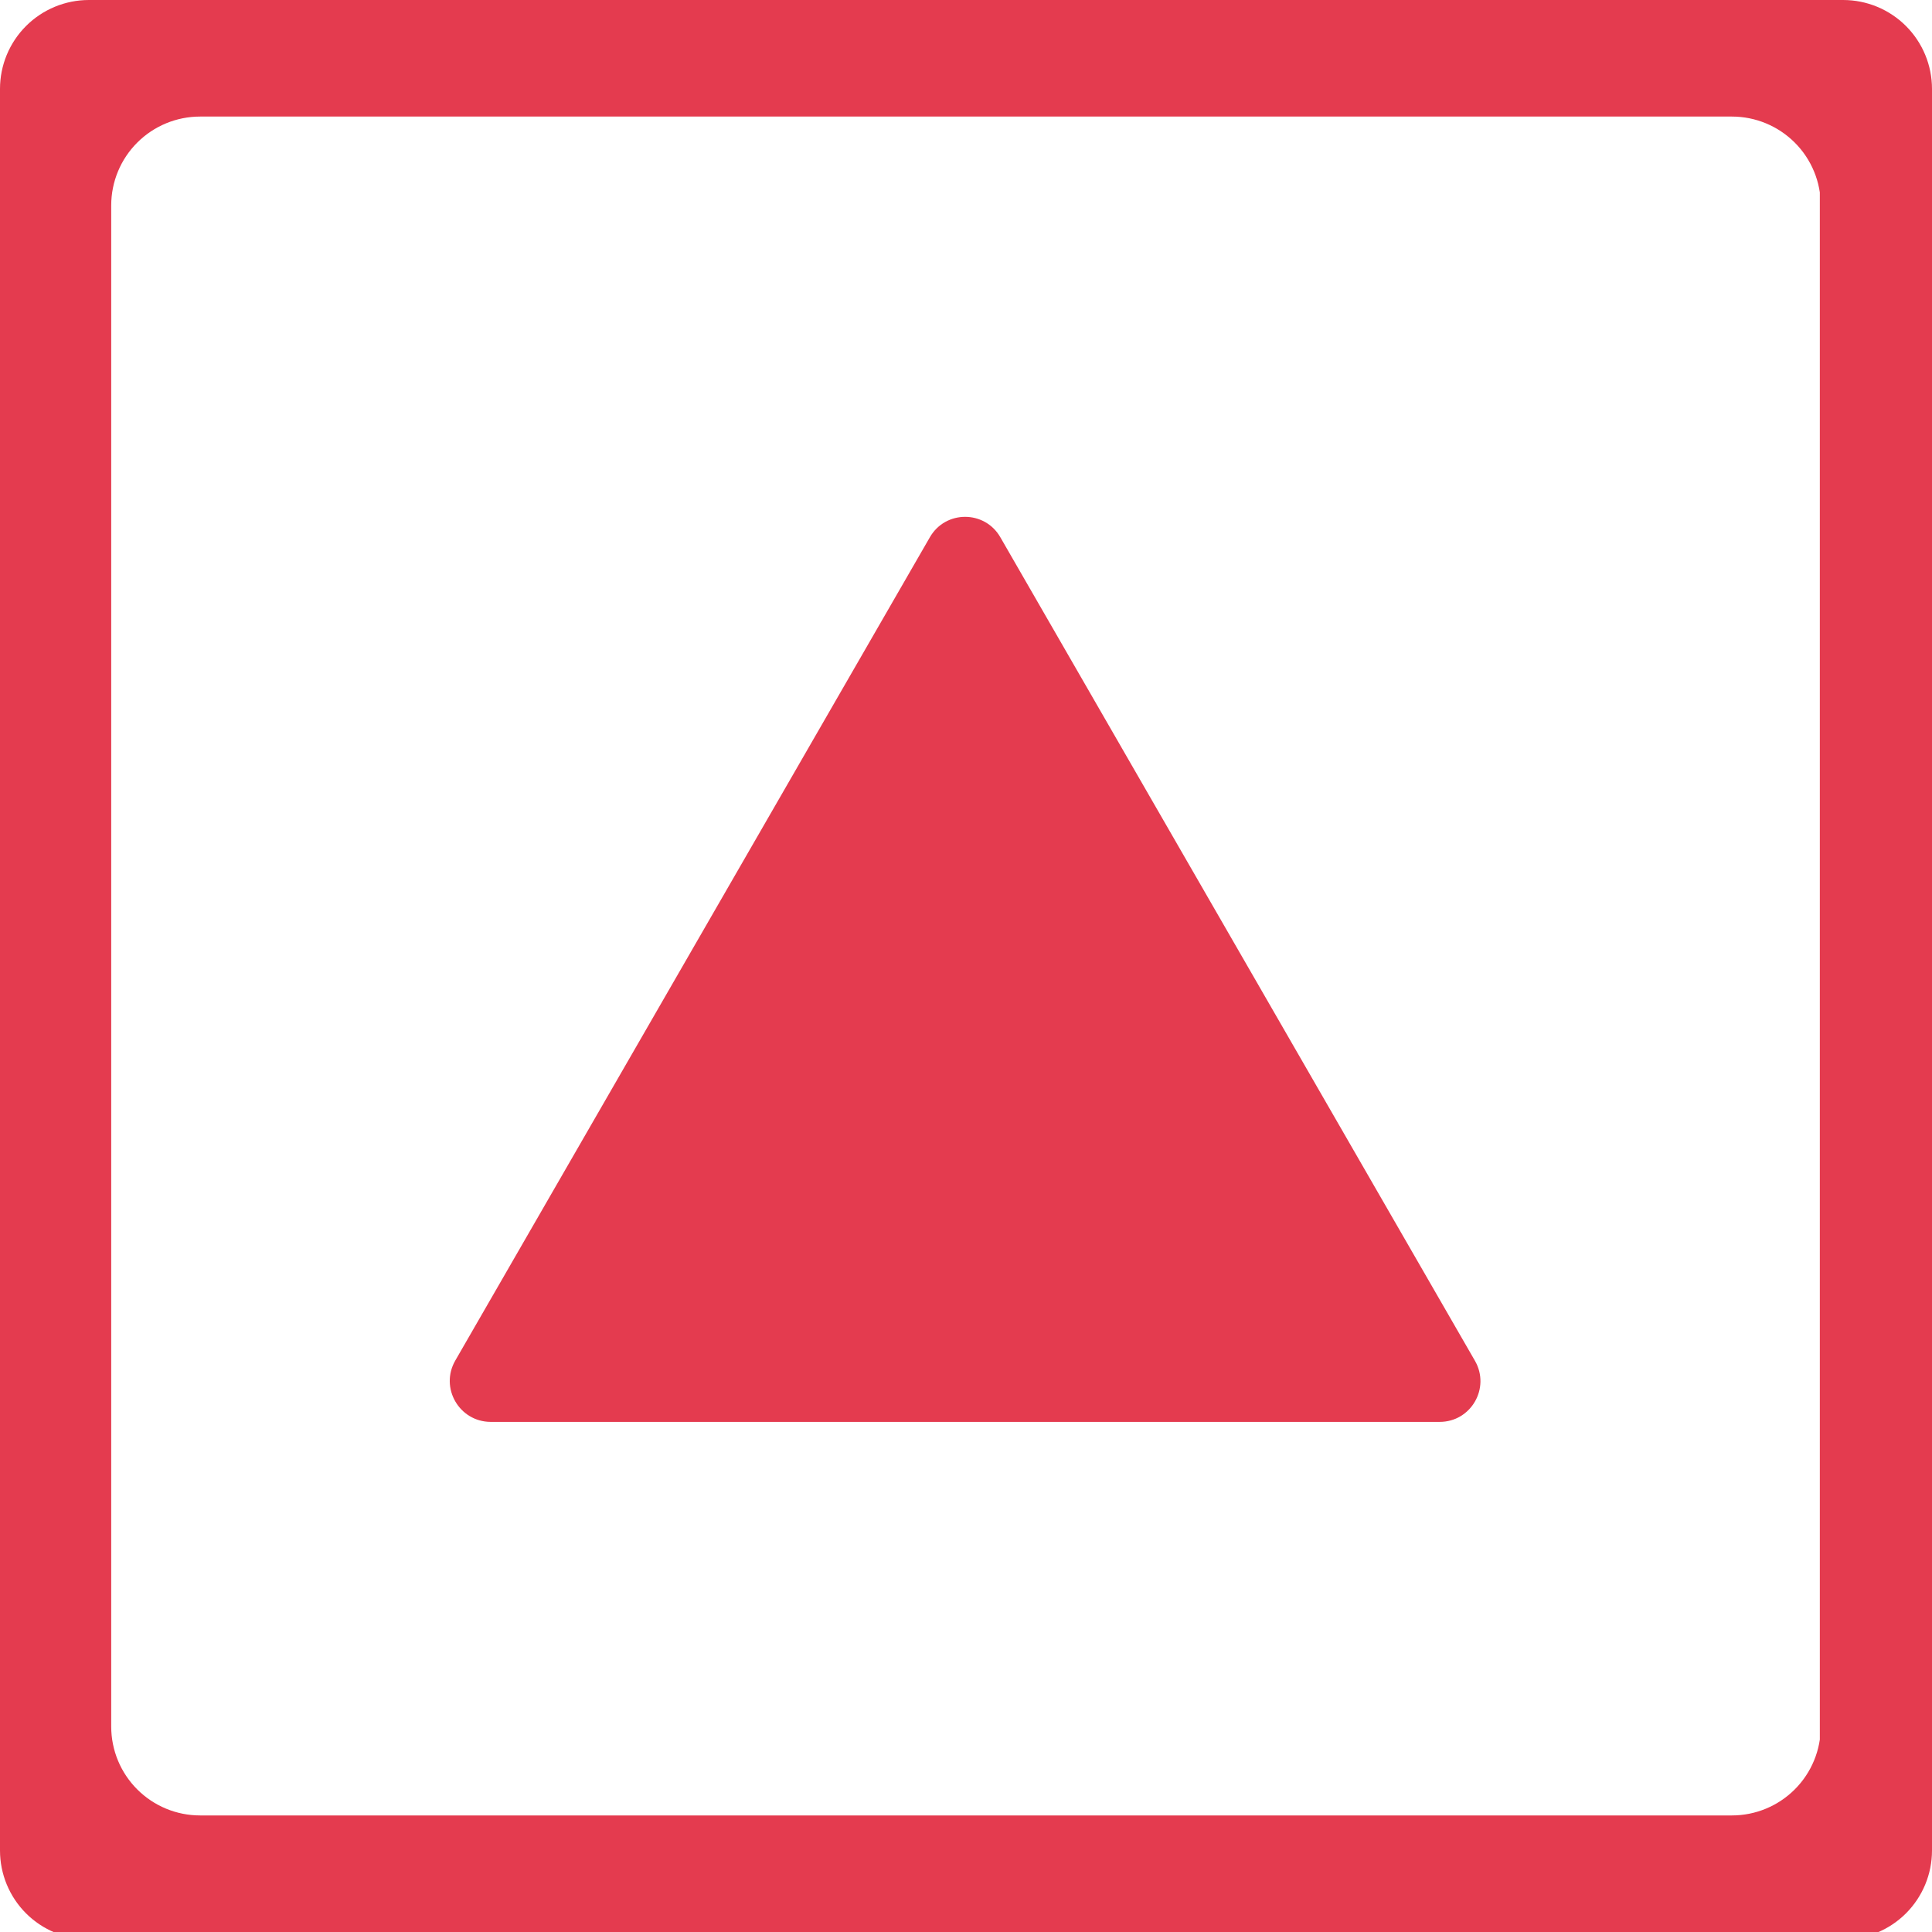 <svg xmlns="http://www.w3.org/2000/svg" xmlns:xlink="http://www.w3.org/1999/xlink" width="16" zoomAndPan="magnify" viewBox="0 0 375 375" height="16" preserveAspectRatio="xMidYMid meet" version="1.0"><defs><clipPath id="82cb353faf"><path d="M 17.25 0 L 357.75 0 C 362.324 0 366.711 1.816 369.949 5.051 C 373.184 8.289 375 12.676 375 17.25 L 375 359.18 C 375 363.754 373.184 368.141 369.949 371.379 C 366.711 374.613 362.324 376.43 357.75 376.43 L 17.25 376.43 C 12.676 376.43 8.289 374.613 5.051 371.379 C 1.816 368.141 0 363.754 0 359.18 L 0 17.25 C 0 12.676 1.816 8.289 5.051 5.051 C 8.289 1.816 12.676 0 17.25 0 " clip-rule="nonzero"/></clipPath><clipPath id="e89c97a0f8"><path d="M 112.5 122.531 L 262.5 122.531 L 262.5 252.281 L 112.5 252.281 Z M 112.5 122.531 " clip-rule="nonzero"/></clipPath><clipPath id="01538f9b02"><path d="M 21.586 22.625 L 353.812 22.625 L 353.812 352.508 L 21.586 352.508 Z M 21.586 22.625 " clip-rule="nonzero"/></clipPath><clipPath id="ef0c5aaec5"><path d="M 38.836 22.625 L 336.164 22.625 C 340.738 22.625 345.125 24.441 348.359 27.676 C 351.598 30.91 353.414 35.301 353.414 39.875 L 353.414 335.125 C 353.414 339.699 351.598 344.09 348.359 347.324 C 345.125 350.559 340.738 352.375 336.164 352.375 L 38.836 352.375 C 34.262 352.375 29.875 350.559 26.641 347.324 C 23.402 344.09 21.586 339.699 21.586 335.125 L 21.586 39.875 C 21.586 35.301 23.402 30.91 26.641 27.676 C 29.875 24.441 34.262 22.625 38.836 22.625 " clip-rule="nonzero"/></clipPath><clipPath id="4e5d9334e5"><path d="M 87 100 L 288 100 L 288 275.992 L 87 275.992 Z M 87 100 " clip-rule="nonzero"/></clipPath></defs><rect x="-37.5" width="450" fill="#ffffff" y="-37.5" height="450" fill-opacity="1"/><rect x="-37.5" width="450" fill="#ffffff" y="-37.5" height="450" fill-opacity="1"/><g clip-path="url(#82cb353faf)"><rect x="-37.5" width="450" fill="#e43b4f" y="-37.5" height="450" fill-opacity="1"/></g><g clip-path="url(#e89c97a0f8)"><path fill="#ffffff" d="M 112.5 252.266 L 187.5 122.547 L 262.5 252.266 Z M 112.5 252.266 " fill-opacity="1" fill-rule="nonzero"/></g><g clip-path="url(#01538f9b02)"><g clip-path="url(#ef0c5aaec5)"><path fill="#ffffff" d="M 21.586 22.625 L 353.227 22.625 L 353.227 352.508 L 21.586 352.508 Z M 21.586 22.625 " fill-opacity="1" fill-rule="nonzero"/></g></g><g clip-path="url(#4e5d9334e5)"><path fill="#e43b4f" d="M 88.367 264.086 L 180.484 104.285 C 183.523 98.996 191.129 98.996 194.168 104.285 L 286.285 264.125 C 289.328 269.414 285.523 275.988 279.441 275.988 L 95.211 275.988 C 89.129 275.949 85.328 269.375 88.367 264.086 Z M 88.367 264.086 " fill-opacity="1" fill-rule="nonzero"/></g></svg>